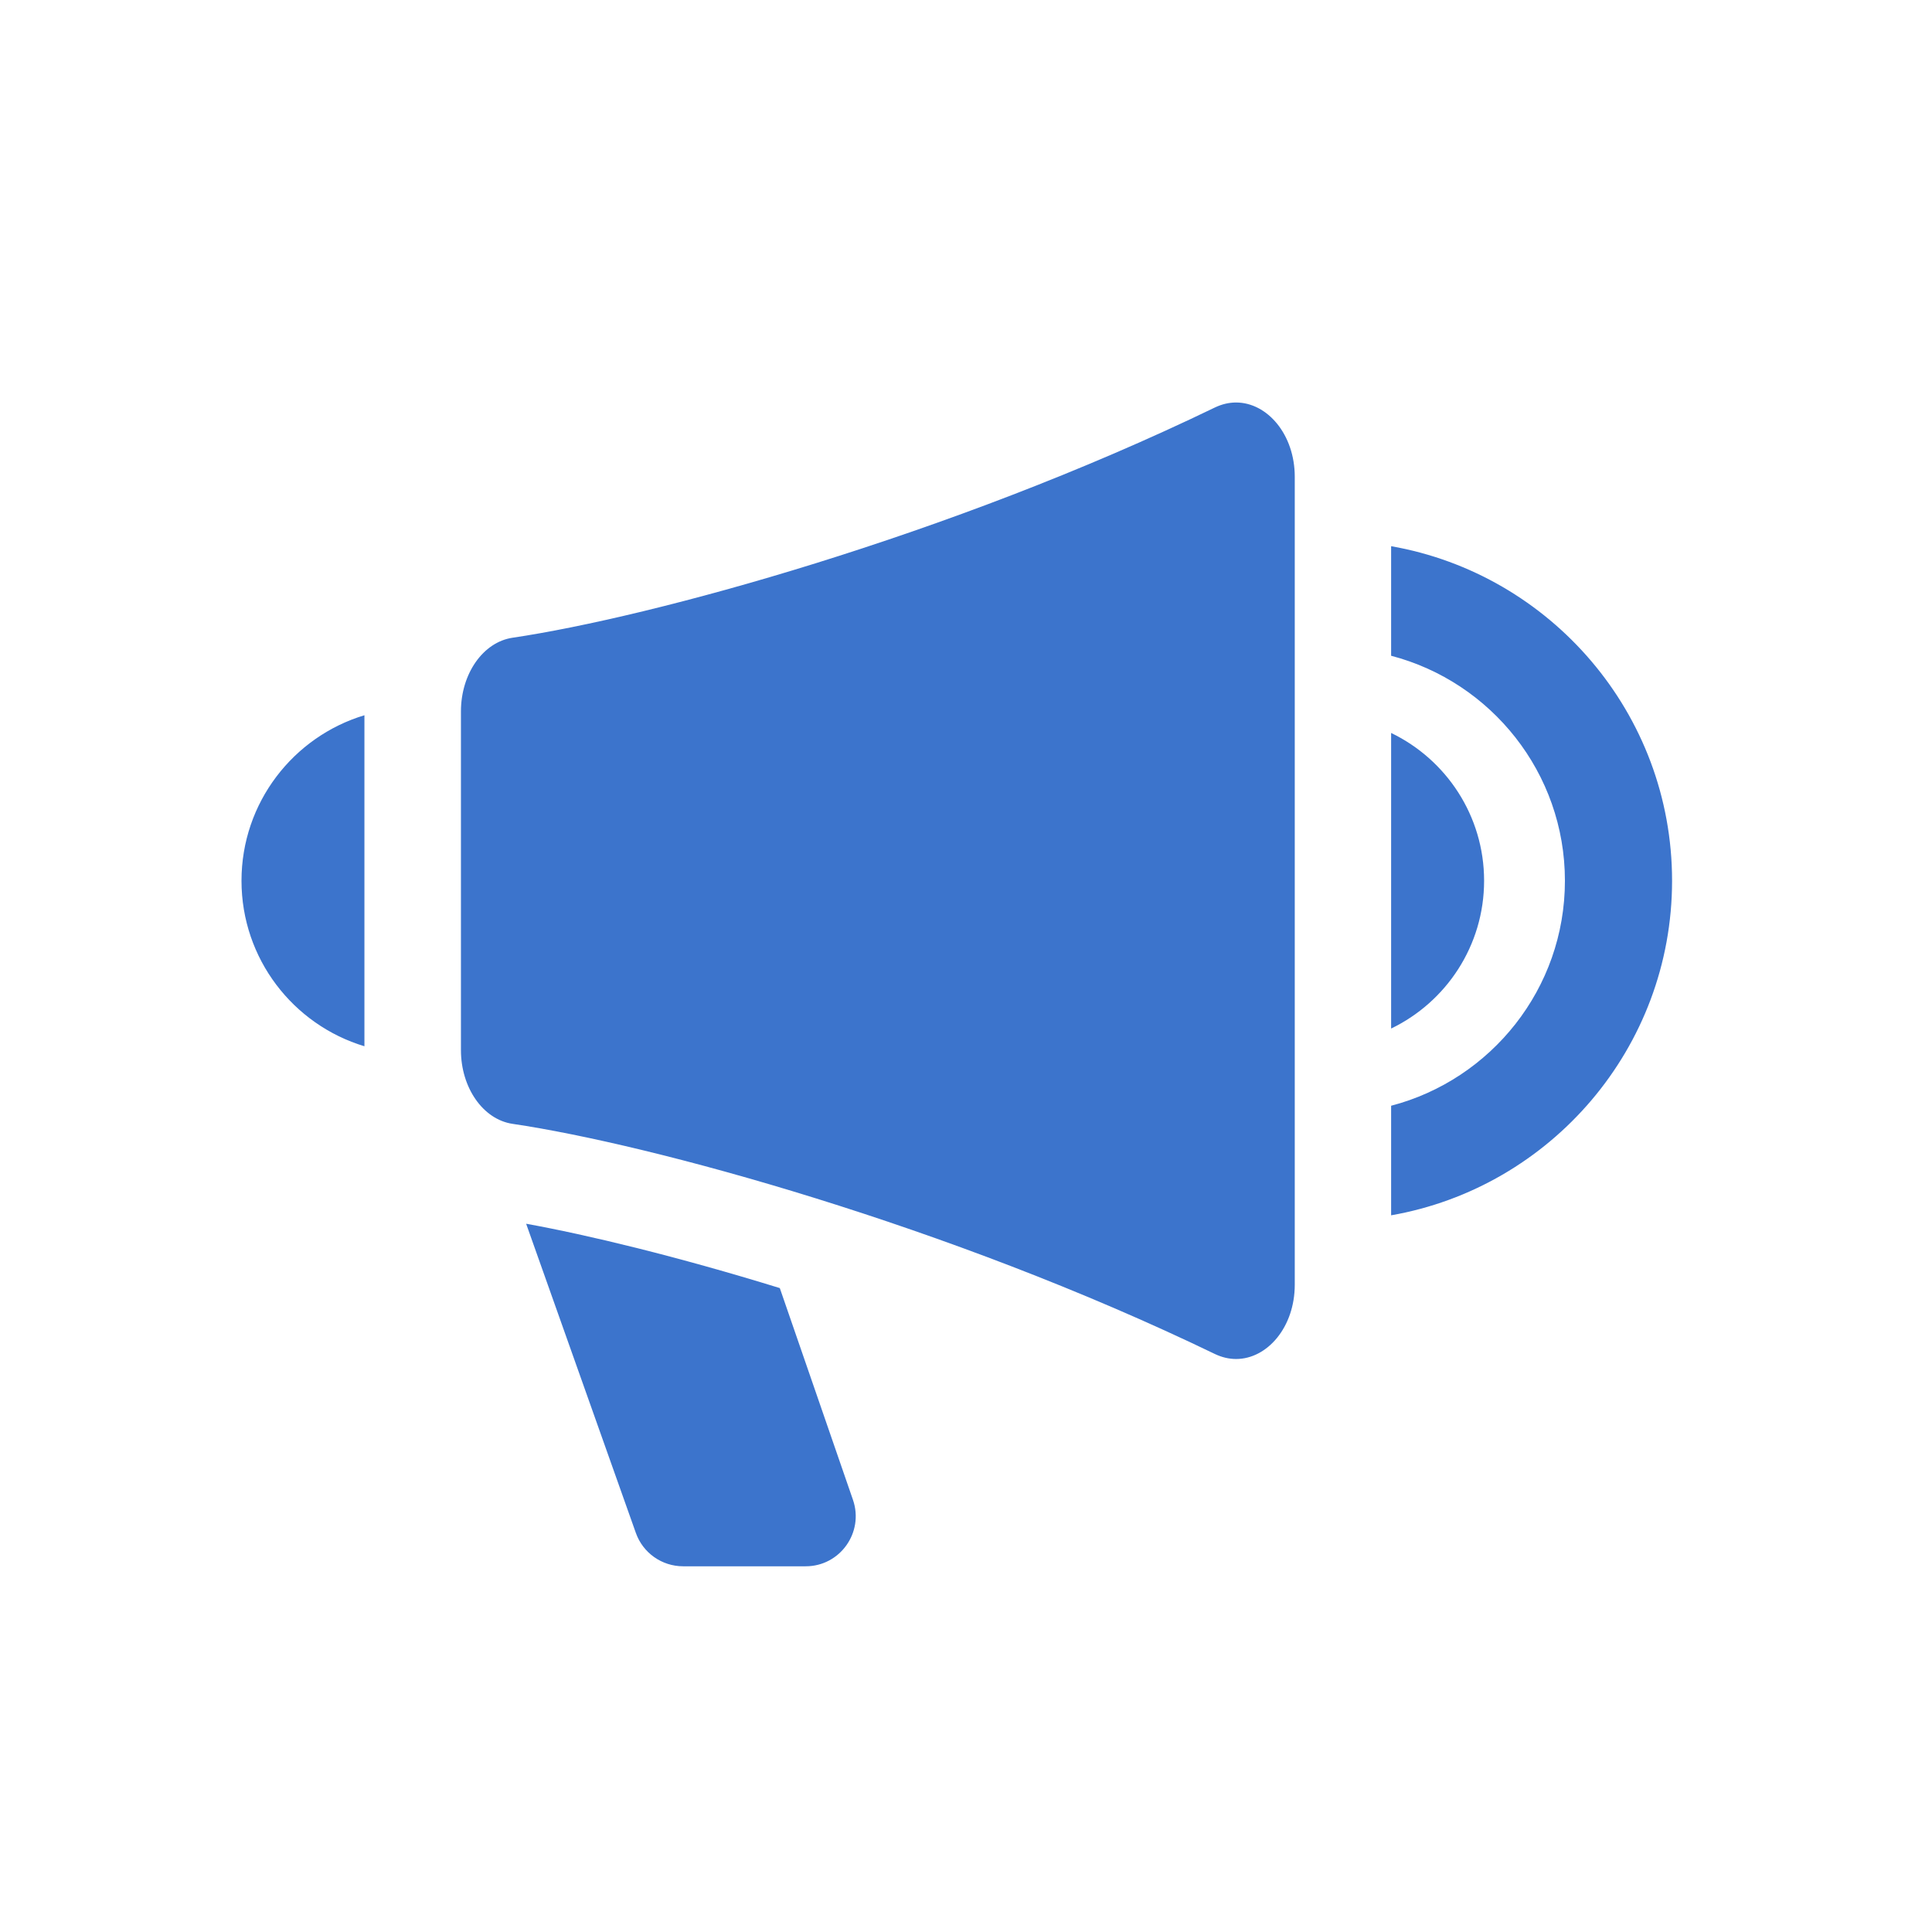  <svg xmlns="http://www.w3.org/2000/svg" viewBox="0 0 24 24"><path fill="#3c74cc" fill-rule="evenodd" d="M17.281 15.097v-1.361c1.241-.324 2.159-1.454 2.159-2.795s-.918-2.471-2.159-2.795V6.785c1.98.347 3.49 2.078 3.49 4.156s-1.51 3.81-3.49 4.156zM4.527 8.885v4.112C3.644 12.731 3 11.911 3 10.941c0-.97.644-1.79 1.527-2.056zm2.01 6.317c.759.137 1.872.405 3.15.799l.909 2.631c.139.404-.161.825-.587.825H8.486c-.264 0-.499-.166-.587-.414l-1.363-3.841zM17.281 9.105c.683.329 1.155 1.028 1.155 1.836 0 .808-.472 1.507-1.155 1.836V9.105zM15.355 5c.387 0 .729.396.729.923V15.959c0 .528-.342.923-.729.923-.086 0-.175-.02-.263-.062-3.312-1.6-7.004-2.605-8.724-2.859-.368-.054-.642-.45-.642-.915V8.837c0-.466.274-.861.642-.915 1.721-.255 5.413-1.259 8.724-2.86C15.18 5.02 15.268 5 15.355 5z"/></svg>